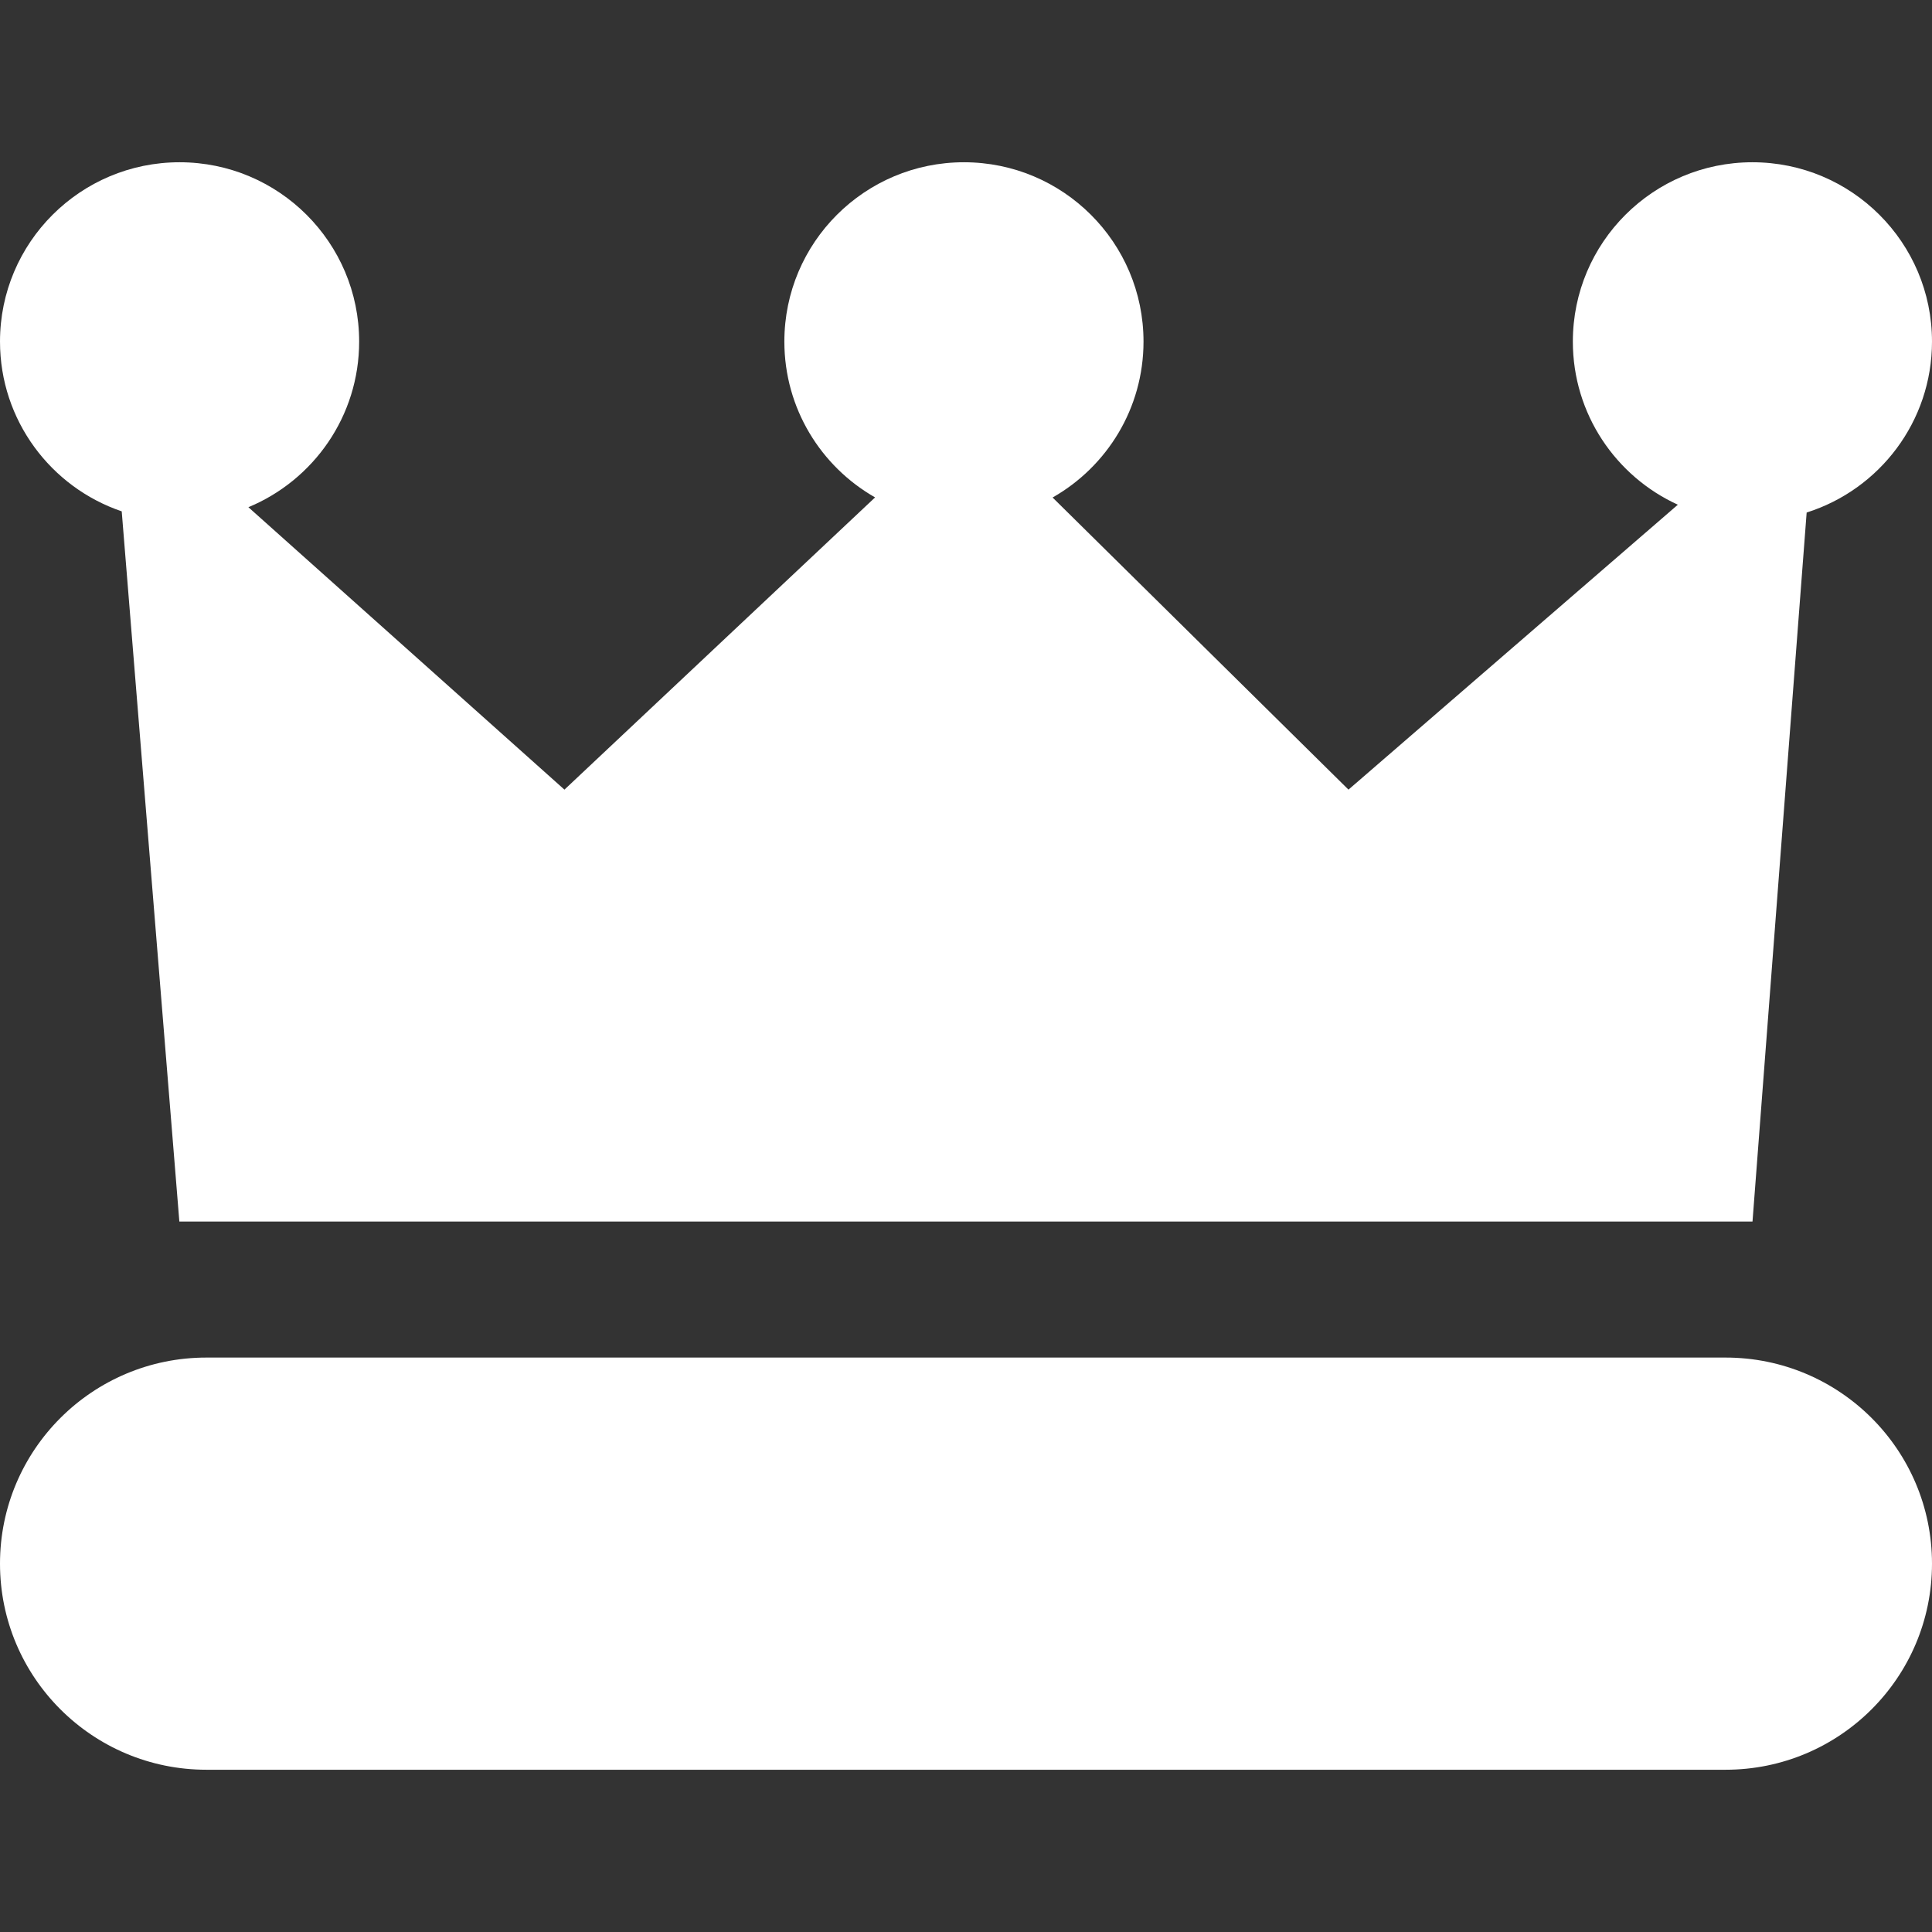 <?xml version="1.0" encoding="UTF-8"?>
<svg width="512px" height="512px" viewBox="0 0 512 512" version="1.1" xmlns="http://www.w3.org/2000/svg" xmlns:xlink="http://www.w3.org/1999/xlink">
    <rect x="0" y="0" width="512" height="512" fill="#333333" stroke="none"/>
    <!-- Generator: Sketch 59 (86127) - https://sketch.com -->
    <title>ic_crown</title>
    <desc>Created with Sketch.</desc>
    <g id="ic_crown" stroke="none" stroke-width="1" fill="none" fill-rule="evenodd">
        <path d="M457.299,359.769 C487.51,359.769 512,384.221 512,414.385 C512,444.548 487.51,469 457.299,469 L54.701,469 C24.49,469 0,444.548 0,414.385 C0,384.221 24.49,359.769 54.701,359.769 L457.299,359.769 Z M464.41,43 C490.693,43 512,64.273 512,90.515 C512,111.756 498.041,129.741 478.783,135.825 L464.432,323.723 L47.53,323.723 L32.258,135.511 C13.497,129.141 0,111.402 0,90.515 C0,64.273 21.307,43 47.59,43 C73.873,43 95.179,64.273 95.179,90.515 C95.179,110.307 83.061,127.272 65.828,134.416 L149.582,209.261 L231.907,131.817 C217.545,123.637 207.863,108.205 207.863,90.515 C207.863,64.273 229.17,43 255.453,43 C281.736,43 303.043,64.273 303.043,90.515 C303.043,108.226 293.338,123.673 278.949,131.845 L357.362,209.261 L444.647,133.753 C428.229,126.259 416.821,109.718 416.821,90.515 C416.821,64.273 438.127,43 464.41,43 Z" id="Shape" fill="#FFFFFF"></path>
    </g>
</svg>